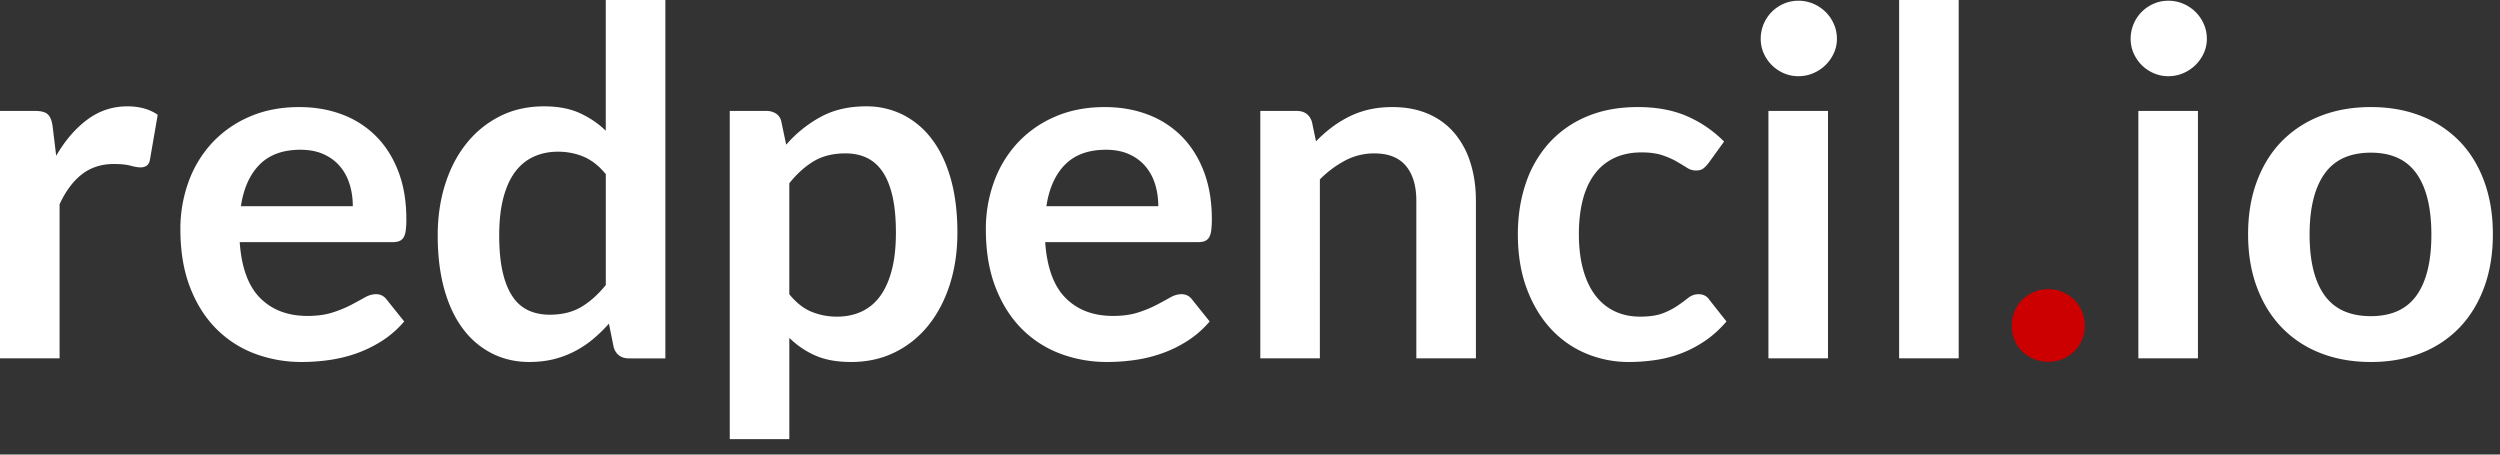 <svg width="154" height="28" xmlns="http://www.w3.org/2000/svg"><rect width="100%" height="100%" fill="#333333" stroke="none"/><g fill="none"><path d="M3.67 22.075v-9.492c.376-.813.836-1.429 1.38-1.85.546-.42 1.2-.631 1.962-.631.426 0 .767.034 1.025.104.257.069.46.104.609.104a.654.654 0 0 0 .401-.112c.099-.074.163-.2.193-.379l.475-2.748c-.495-.346-1.119-.52-1.871-.52-.911 0-1.733.273-2.466.817-.733.545-1.372 1.288-1.917 2.229l-.223-1.842c-.049-.337-.148-.575-.297-.714-.148-.138-.41-.207-.787-.207H0v15.241h3.67zm14.944.223c.535 0 1.087-.04 1.656-.119a8.647 8.647 0 0 0 1.679-.408 7.665 7.665 0 0 0 1.582-.773c.505-.322.96-.72 1.367-1.196l-1.07-1.337a.853.853 0 0 0-.282-.252.795.795 0 0 0-.386-.09c-.228 0-.463.07-.706.209a26.24 26.24 0 0 1-.847.46 7.21 7.21 0 0 1-1.129.46c-.43.14-.943.209-1.537.209-1.209 0-2.18-.367-2.912-1.1-.733-.733-1.154-1.881-1.263-3.446h9.419c.168 0 .307-.022.416-.067a.541.541 0 0 0 .26-.223c.064-.104.109-.247.133-.43a5.31 5.31 0 0 0 .037-.691c0-1.1-.163-2.078-.49-2.934-.327-.857-.782-1.58-1.367-2.17a5.806 5.806 0 0 0-2.087-1.344c-.807-.307-1.69-.46-2.651-.46-1.14 0-2.162.198-3.068.594a6.819 6.819 0 0 0-2.303 1.612 7.055 7.055 0 0 0-1.448 2.392 8.437 8.437 0 0 0-.505 2.934c0 1.337.193 2.513.58 3.528.385 1.015.915 1.867 1.589 2.555a6.618 6.618 0 0 0 2.377 1.56 8.142 8.142 0 0 0 2.956.527zm3.12-9.597H14.84c.168-1.109.554-1.965 1.158-2.57.604-.604 1.441-.906 2.51-.906.546 0 1.021.092 1.427.275.406.183.743.433 1.01.75.268.317.466.686.594 1.107.13.42.194.869.194 1.344zm10.874 9.597c.534 0 1.032-.057 1.493-.17.46-.115.891-.276 1.292-.484a6.293 6.293 0 0 0 1.122-.742 9.11 9.11 0 0 0 .995-.966l.297 1.47c.149.446.46.67.936.67h2.243V0h-3.67v8.052a5.72 5.72 0 0 0-1.618-1.092c-.604-.273-1.332-.409-2.184-.409-1 0-1.902.2-2.704.602a6.17 6.17 0 0 0-2.065 1.671c-.574.713-1.015 1.555-1.322 2.526-.307.97-.46 2.02-.46 3.149 0 1.248.136 2.357.408 3.328.273.97.659 1.785 1.159 2.443a5.097 5.097 0 0 0 1.79 1.508c.693.347 1.456.52 2.288.52zm1.248-2.912c-.476 0-.907-.086-1.293-.26a2.35 2.35 0 0 1-.98-.846c-.268-.392-.473-.897-.617-1.516-.143-.619-.215-1.374-.215-2.265 0-.882.084-1.647.252-2.295.169-.649.409-1.184.72-1.605.313-.42.694-.735 1.145-.943.45-.208.953-.312 1.508-.312.564 0 1.091.104 1.582.312.49.208.943.565 1.359 1.07v6.833c-.475.584-.98 1.035-1.515 1.352-.535.317-1.184.475-1.946.475zm14.766 7.666v-6.24c.475.466 1.013.83 1.612 1.092.599.263 1.33.394 2.19.394 1.001 0 1.905-.2 2.712-.602a6.074 6.074 0 0 0 2.065-1.67c.57-.714 1.008-1.556 1.315-2.526.307-.97.46-2.026.46-3.164 0-1.248-.136-2.355-.408-3.32-.273-.966-.659-1.778-1.16-2.437a5.117 5.117 0 0 0-1.782-1.508 4.997 4.997 0 0 0-2.28-.52c-1.07 0-2.003.218-2.8.654a7.693 7.693 0 0 0-2.117 1.708l-.297-1.411a.764.764 0 0 0-.327-.505 1.097 1.097 0 0 0-.61-.163h-2.242v20.218h3.669zm2.941-7.547a4.094 4.094 0 0 1-1.582-.304c-.49-.203-.943-.562-1.36-1.077V11.29c.466-.584.969-1.037 1.509-1.36.54-.321 1.19-.482 1.953-.482.485 0 .919.09 1.3.267.381.179.706.461.973.847.267.386.473.89.617 1.508.143.619.215 1.374.215 2.266 0 .88-.084 1.646-.253 2.295-.168.648-.408 1.186-.72 1.611a2.926 2.926 0 0 1-1.144.951c-.45.208-.953.312-1.508.312zm16.668 2.793c.535 0 1.087-.04 1.656-.119a8.647 8.647 0 0 0 1.68-.408 7.665 7.665 0 0 0 1.581-.773c.505-.322.96-.72 1.367-1.196l-1.07-1.337a.853.853 0 0 0-.282-.252.795.795 0 0 0-.386-.09c-.228 0-.463.07-.706.209a26.24 26.24 0 0 1-.847.46 7.21 7.21 0 0 1-1.129.46c-.43.14-.943.209-1.537.209-1.208 0-2.179-.367-2.912-1.1-.733-.733-1.154-1.881-1.262-3.446h9.418c.168 0 .307-.022.416-.067a.541.541 0 0 0 .26-.223c.064-.104.109-.247.133-.43a5.31 5.31 0 0 0 .038-.691c0-1.1-.164-2.078-.49-2.934-.327-.857-.783-1.58-1.367-2.17a5.806 5.806 0 0 0-2.088-1.344c-.807-.307-1.69-.46-2.651-.46-1.14 0-2.162.198-3.068.594a6.819 6.819 0 0 0-2.302 1.612 7.055 7.055 0 0 0-1.449 2.392 8.437 8.437 0 0 0-.505 2.934c0 1.337.193 2.513.58 3.528.386 1.015.916 1.867 1.589 2.555a6.618 6.618 0 0 0 2.377 1.56 8.142 8.142 0 0 0 2.956.527zm3.12-9.597h-6.893c.168-1.109.554-1.965 1.159-2.57.604-.604 1.44-.906 2.51-.906.545 0 1.02.092 1.426.275.406.183.743.433 1.01.75.268.317.466.686.595 1.107.128.42.193.869.193 1.344zm9.953 9.374V11.052a6.389 6.389 0 0 1 1.575-1.173 3.82 3.82 0 0 1 1.782-.43c.862 0 1.508.254 1.939.764.43.51.646 1.23.646 2.162v9.7h3.67v-9.7c0-.852-.112-1.632-.335-2.34a5.224 5.224 0 0 0-.98-1.827 4.374 4.374 0 0 0-1.612-1.189c-.644-.282-1.382-.423-2.214-.423-.515 0-.99.05-1.426.148a5.525 5.525 0 0 0-1.225.431 6.794 6.794 0 0 0-1.085.669 8.358 8.358 0 0 0-.973.861l-.252-1.203c-.149-.446-.46-.668-.936-.668h-2.243v15.241h3.669zm19.045.223c.534 0 1.074-.04 1.619-.119a7.505 7.505 0 0 0 1.582-.408 7.147 7.147 0 0 0 1.478-.773c.475-.322.916-.72 1.322-1.196l-1.055-1.337c-.148-.227-.371-.341-.668-.341a.974.974 0 0 0-.617.215c-.183.144-.398.302-.646.475a4.476 4.476 0 0 1-.913.476c-.362.143-.835.215-1.42.215-.583 0-1.108-.111-1.574-.334a3.228 3.228 0 0 1-1.188-.98c-.327-.431-.577-.964-.75-1.597-.174-.634-.26-1.357-.26-2.17 0-.782.079-1.482.237-2.101.159-.62.399-1.147.72-1.583a3.21 3.21 0 0 1 1.211-1.002c.486-.233 1.05-.35 1.694-.35.505 0 .928.058 1.27.171.342.114.636.243.884.387.248.143.46.272.639.386.178.114.361.17.55.17.198 0 .349-.039.453-.118.104-.08.21-.188.319-.327l.966-1.337a7.314 7.314 0 0 0-2.31-1.575c-.857-.366-1.855-.55-2.994-.55-1.198 0-2.258.199-3.179.595a6.505 6.505 0 0 0-2.317 1.642 7.05 7.05 0 0 0-1.419 2.48c-.322.956-.483 1.994-.483 3.113 0 1.247.18 2.36.542 3.335.362.975.852 1.8 1.471 2.473a6.208 6.208 0 0 0 2.176 1.538 6.76 6.76 0 0 0 2.66.527zm10.428-17.604c.327 0 .634-.062.921-.185a2.45 2.45 0 0 0 .75-.498 2.45 2.45 0 0 0 .513-.728 2.09 2.09 0 0 0 .193-.891c0-.327-.064-.634-.193-.921a2.396 2.396 0 0 0-.513-.743 2.45 2.45 0 0 0-.75-.498 2.302 2.302 0 0 0-.92-.185c-.318 0-.617.061-.9.185a2.38 2.38 0 0 0-.735.498 2.357 2.357 0 0 0-.683 1.664c0 .317.062.614.185.891a2.38 2.38 0 0 0 1.233 1.226c.283.123.582.185.9.185zm1.827 17.381V6.834h-3.669v15.241h3.67zm8.052 0V0h-3.67v22.075h3.67z" fill="#FFF"/><path d="M126.182 22.283c.307 0 .6-.057.877-.17a2.15 2.15 0 0 0 1.188-1.174c.119-.273.178-.567.178-.884 0-.307-.06-.6-.178-.877a2.248 2.248 0 0 0-.475-.713 2.248 2.248 0 0 0-.713-.475 2.202 2.202 0 0 0-.877-.178c-.317 0-.614.06-.891.178a2.34 2.34 0 0 0-.72.475 2.094 2.094 0 0 0-.476.713c-.114.278-.17.57-.17.877 0 .317.056.611.17.884.114.272.272.507.475.705.203.198.444.354.72.468.278.114.575.171.892.171z" fill="#C00"/><path d="M133.565 4.694c.327 0 .634-.062.921-.185a2.45 2.45 0 0 0 .75-.498 2.45 2.45 0 0 0 .513-.728 2.09 2.09 0 0 0 .193-.891c0-.327-.064-.634-.193-.921a2.396 2.396 0 0 0-.512-.743 2.45 2.45 0 0 0-.75-.498 2.302 2.302 0 0 0-.922-.185c-.317 0-.616.061-.898.185a2.38 2.38 0 0 0-.736.498 2.357 2.357 0 0 0-.683 1.664c0 .317.062.614.186.891.123.277.29.52.497.728.208.208.453.374.736.498.282.123.581.185.898.185zm1.828 17.381V6.834h-3.67v15.241h3.67zm10.65.223c1.14 0 2.172-.183 3.098-.55a6.583 6.583 0 0 0 2.37-1.574c.653-.684 1.158-1.51 1.515-2.481.356-.97.535-2.06.535-3.268 0-1.199-.179-2.283-.535-3.254-.357-.97-.862-1.792-1.515-2.466a6.679 6.679 0 0 0-2.37-1.56c-.926-.366-1.958-.55-3.097-.55s-2.174.184-3.105.55a6.74 6.74 0 0 0-2.384 1.56c-.659.674-1.169 1.496-1.53 2.466-.362.97-.543 2.055-.543 3.254 0 1.208.181 2.297.543 3.268.361.97.871 1.797 1.53 2.48a6.642 6.642 0 0 0 2.384 1.575c.931.367 1.966.55 3.105.55zm0-2.823c-1.287 0-2.237-.428-2.851-1.285-.614-.856-.921-2.102-.921-3.736 0-1.634.307-2.884.92-3.75.615-.867 1.565-1.3 2.853-1.3 1.268 0 2.206.43 2.815 1.292.61.862.914 2.114.914 3.758 0 1.644-.305 2.892-.914 3.744-.61.852-1.547 1.277-2.815 1.277z" fill="#FFF"/></g></svg>